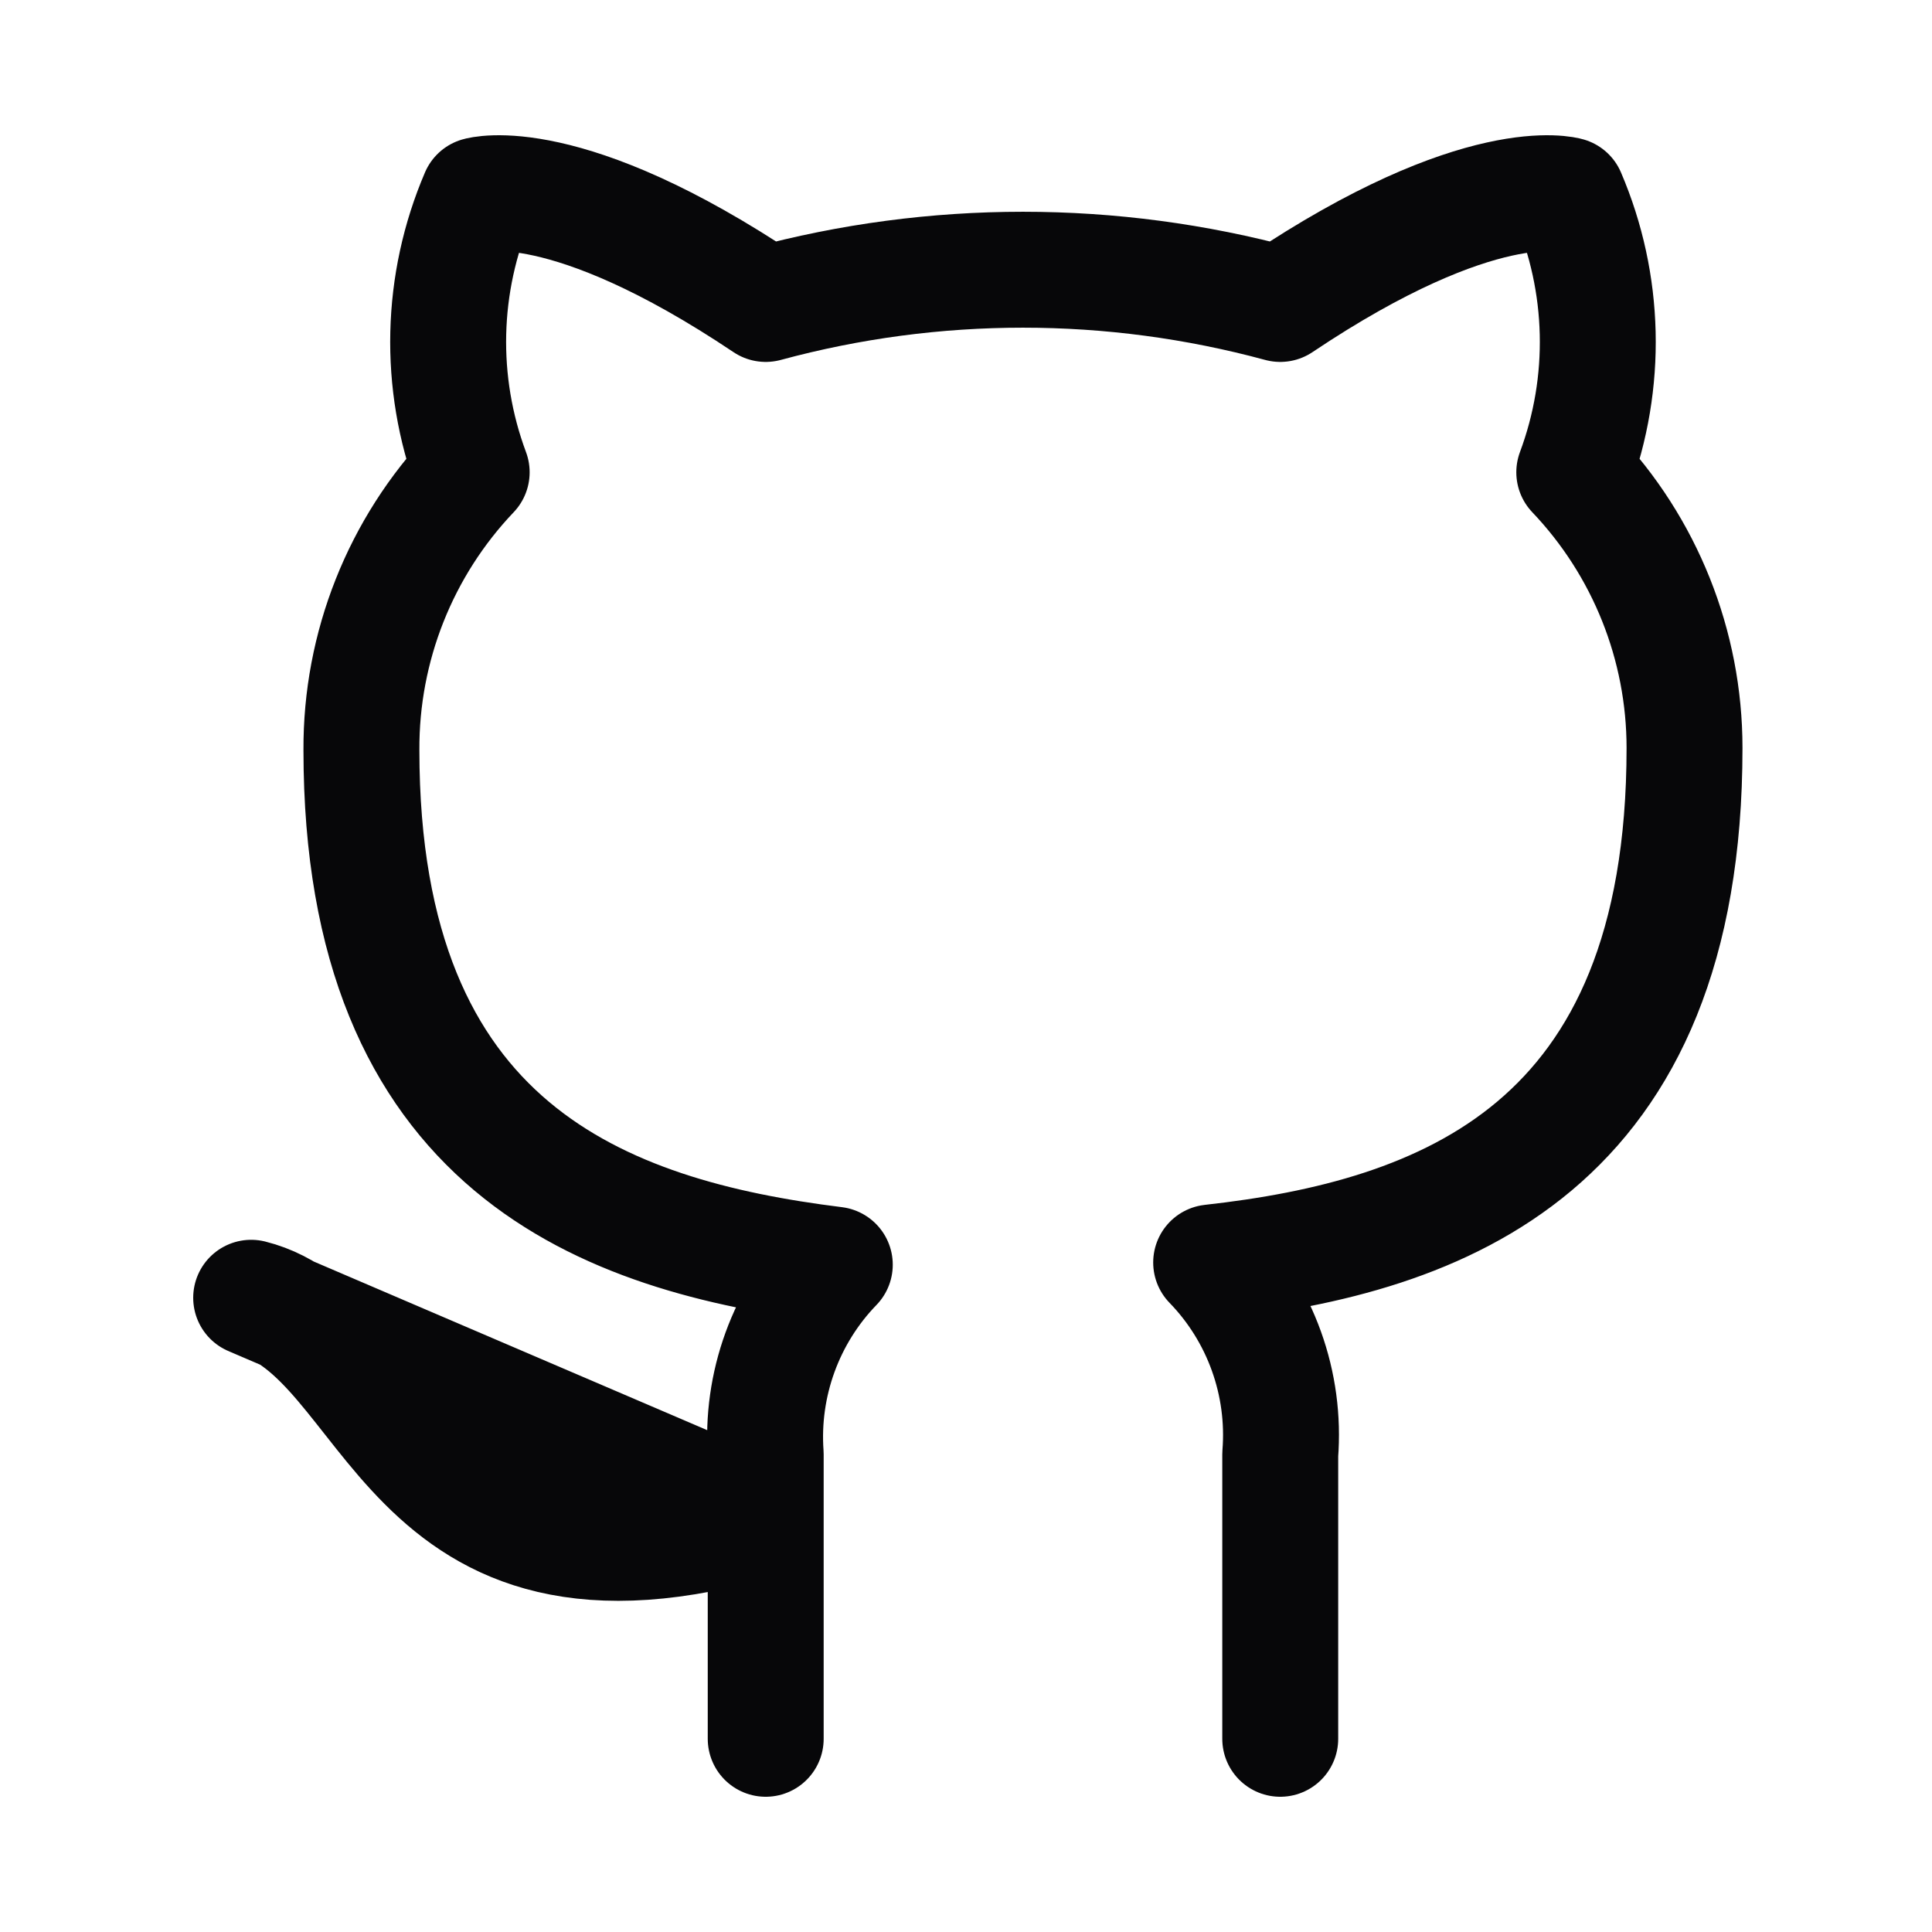 <svg width="100" height="100" viewBox="0 0 100 100" fill="none" xmlns="http://www.w3.org/2000/svg">
<path d="M66.265 90V75.276C66.408 73.462 66.163 71.638 65.546 69.926C64.93 68.214 63.956 66.652 62.689 65.346C74.636 64.014 87.191 59.487 87.191 38.713C87.19 33.401 85.147 28.293 81.484 24.445C83.218 19.798 83.096 14.661 81.142 10.102C81.142 10.102 76.652 8.77 66.265 15.733C57.545 13.37 48.353 13.37 39.633 15.733C29.246 8.77 24.756 10.102 24.756 10.102C22.802 14.661 22.68 19.798 24.414 24.445C20.724 28.321 18.679 33.476 18.707 38.827C18.707 59.449 31.262 63.976 43.209 65.46C41.957 66.753 40.992 68.296 40.376 69.987C39.76 71.678 39.506 73.48 39.633 75.276V90M39.633 78.586C20.609 84.293 20.609 69.074 13 67.172L39.633 78.586Z" stroke="#070709" stroke-width="6" stroke-linecap="round" stroke-linejoin="round"/>
</svg>
